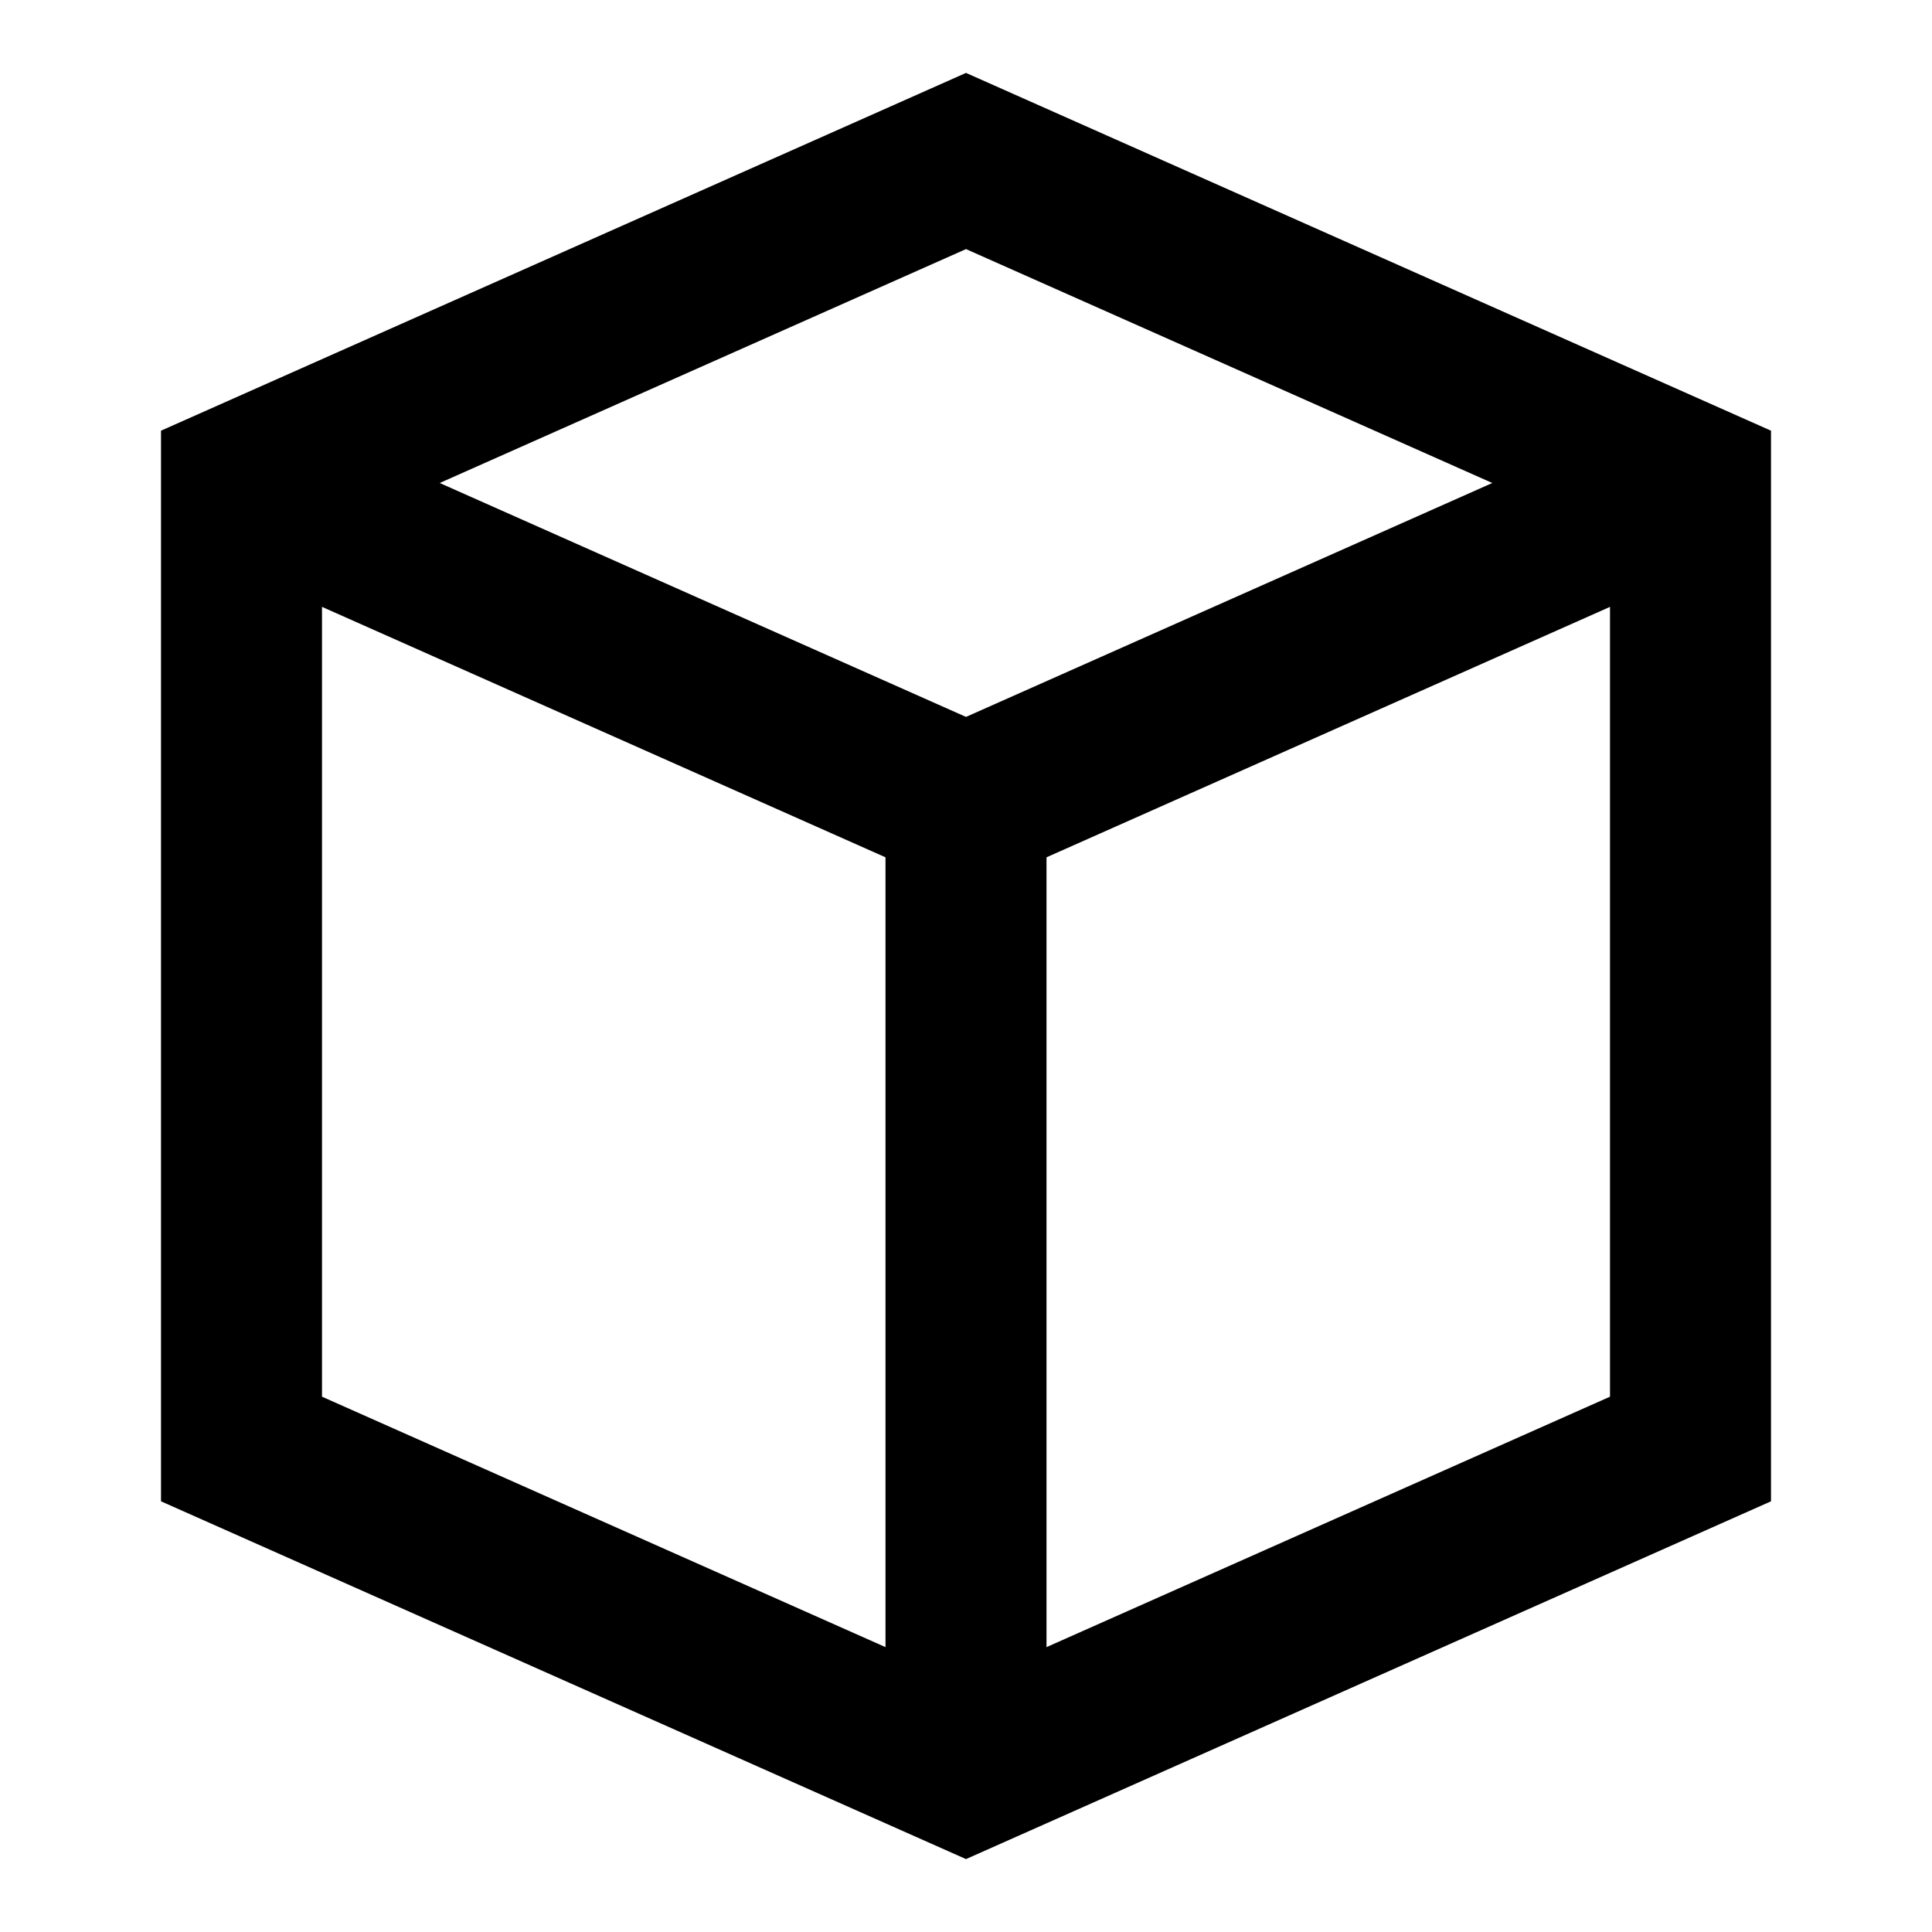 <svg xmlns="http://www.w3.org/2000/svg" viewBox="0 0 24 24" fill="none" stroke="currentColor" stroke-width="2">
  <path d="M3 6l9-4 9 4v12l-9 4-9-4V6z"/>
  <path d="M12 22V10M12 10L3 6"/>
  <path d="M12 10l9-4"/>
</svg>